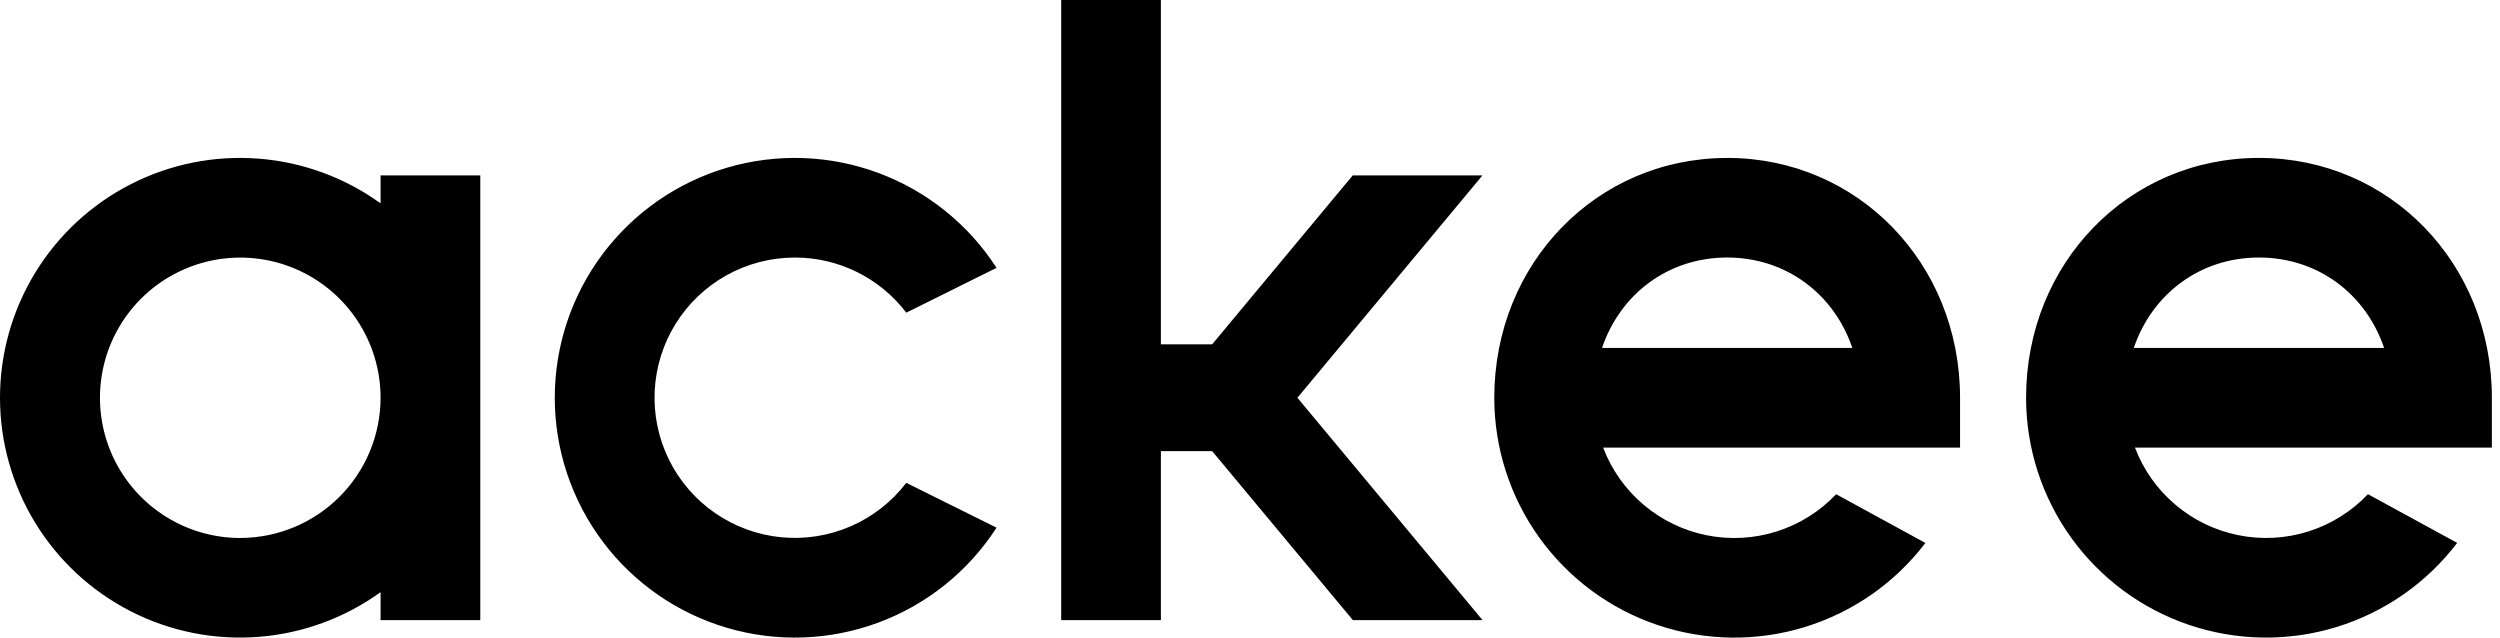<svg width="298" height="76" viewBox="0 0 298 76" fill="none" xmlns="http://www.w3.org/2000/svg">
<path d="M45.365 24.239C41.093 21.155 36.052 19.31 30.798 18.908C25.543 18.505 20.28 19.56 15.587 21.957C10.895 24.354 6.957 27.999 4.206 32.491C1.456 36.983 0 42.146 0 47.412C0 52.678 1.456 57.841 4.206 62.333C6.957 66.825 10.895 70.47 15.587 72.867C20.28 75.264 25.543 76.319 30.798 75.916C36.052 75.514 41.093 73.669 45.365 70.585V73.919H57.25V20.907H45.365V24.239ZM28.64 64.129C25.332 64.129 22.098 63.149 19.348 61.313C16.597 59.477 14.454 56.866 13.188 53.813C11.922 50.759 11.591 47.399 12.236 44.157C12.881 40.915 14.474 37.937 16.813 35.6C19.152 33.263 22.133 31.671 25.377 31.026C28.621 30.381 31.984 30.712 35.04 31.977C38.096 33.242 40.708 35.384 42.546 38.132C44.384 40.881 45.365 44.112 45.365 47.417C45.359 51.847 43.595 56.094 40.46 59.227C37.324 62.359 33.073 64.12 28.64 64.124V64.129ZM205.88 18.829C190.314 18.829 178.118 31.388 178.118 47.417C178.119 53.401 179.999 59.234 183.493 64.094C186.987 68.954 191.919 72.596 197.595 74.507C203.27 76.418 209.402 76.501 215.127 74.745C220.852 72.989 225.881 69.482 229.506 64.719L218.871 58.912C216.924 60.965 214.488 62.491 211.79 63.347C209.092 64.203 206.221 64.36 203.446 63.805C200.67 63.25 198.081 62 195.921 60.173C193.761 58.345 192.1 56 191.094 53.356H233.639V47.417C233.639 31.383 221.447 18.824 205.88 18.824V18.829ZM190.961 41.473C193.139 35.051 198.835 30.697 205.88 30.697C212.925 30.697 218.618 35.051 220.799 41.473H190.961ZM94.744 30.7C97.316 30.696 99.853 31.287 102.158 32.427C104.463 33.567 106.473 35.224 108.03 37.27L118.788 31.928C115.441 26.738 110.503 22.771 104.712 20.619C98.921 18.466 92.588 18.245 86.661 19.988C80.734 21.731 75.531 25.345 71.83 30.288C68.129 35.232 66.129 41.24 66.129 47.413C66.129 53.587 68.129 59.595 71.83 64.538C75.531 69.482 80.734 73.095 86.661 74.838C92.588 76.581 98.921 76.36 104.712 74.208C110.503 72.056 115.441 68.088 118.788 62.899L108.03 57.554C106.303 59.812 104.028 61.593 101.421 62.728C98.813 63.863 95.959 64.315 93.128 64.041C90.297 63.767 87.583 62.776 85.243 61.161C82.902 59.547 81.012 57.362 79.751 54.815C78.491 52.267 77.902 49.44 78.039 46.601C78.177 43.763 79.037 41.006 80.537 38.592C82.038 36.178 84.131 34.186 86.616 32.805C89.102 31.424 91.9 30.7 94.744 30.7ZM297.03 47.412C297.03 31.383 284.837 18.824 269.268 18.824C253.699 18.824 241.509 31.383 241.509 47.412C241.509 53.396 243.388 59.23 246.882 64.09C250.376 68.95 255.308 72.593 260.983 74.504C266.658 76.414 272.791 76.498 278.516 74.741C284.241 72.985 289.27 69.477 292.894 64.713L282.262 58.907C280.315 60.96 277.878 62.486 275.181 63.342C272.483 64.198 269.612 64.355 266.836 63.8C264.061 63.245 261.472 61.995 259.311 60.168C257.151 58.34 255.49 55.995 254.484 53.351H297.03V47.412ZM254.348 41.473C256.53 35.051 262.226 30.697 269.268 30.697C276.31 30.697 282.009 35.051 284.187 41.473H254.348ZM176.712 20.905H161.247L144.488 41.048H138.377V0H126.493V73.919H138.377V53.774H144.488L161.263 73.919H176.72L154.651 47.412L176.712 20.905Z" fill="black"/>
</svg>
